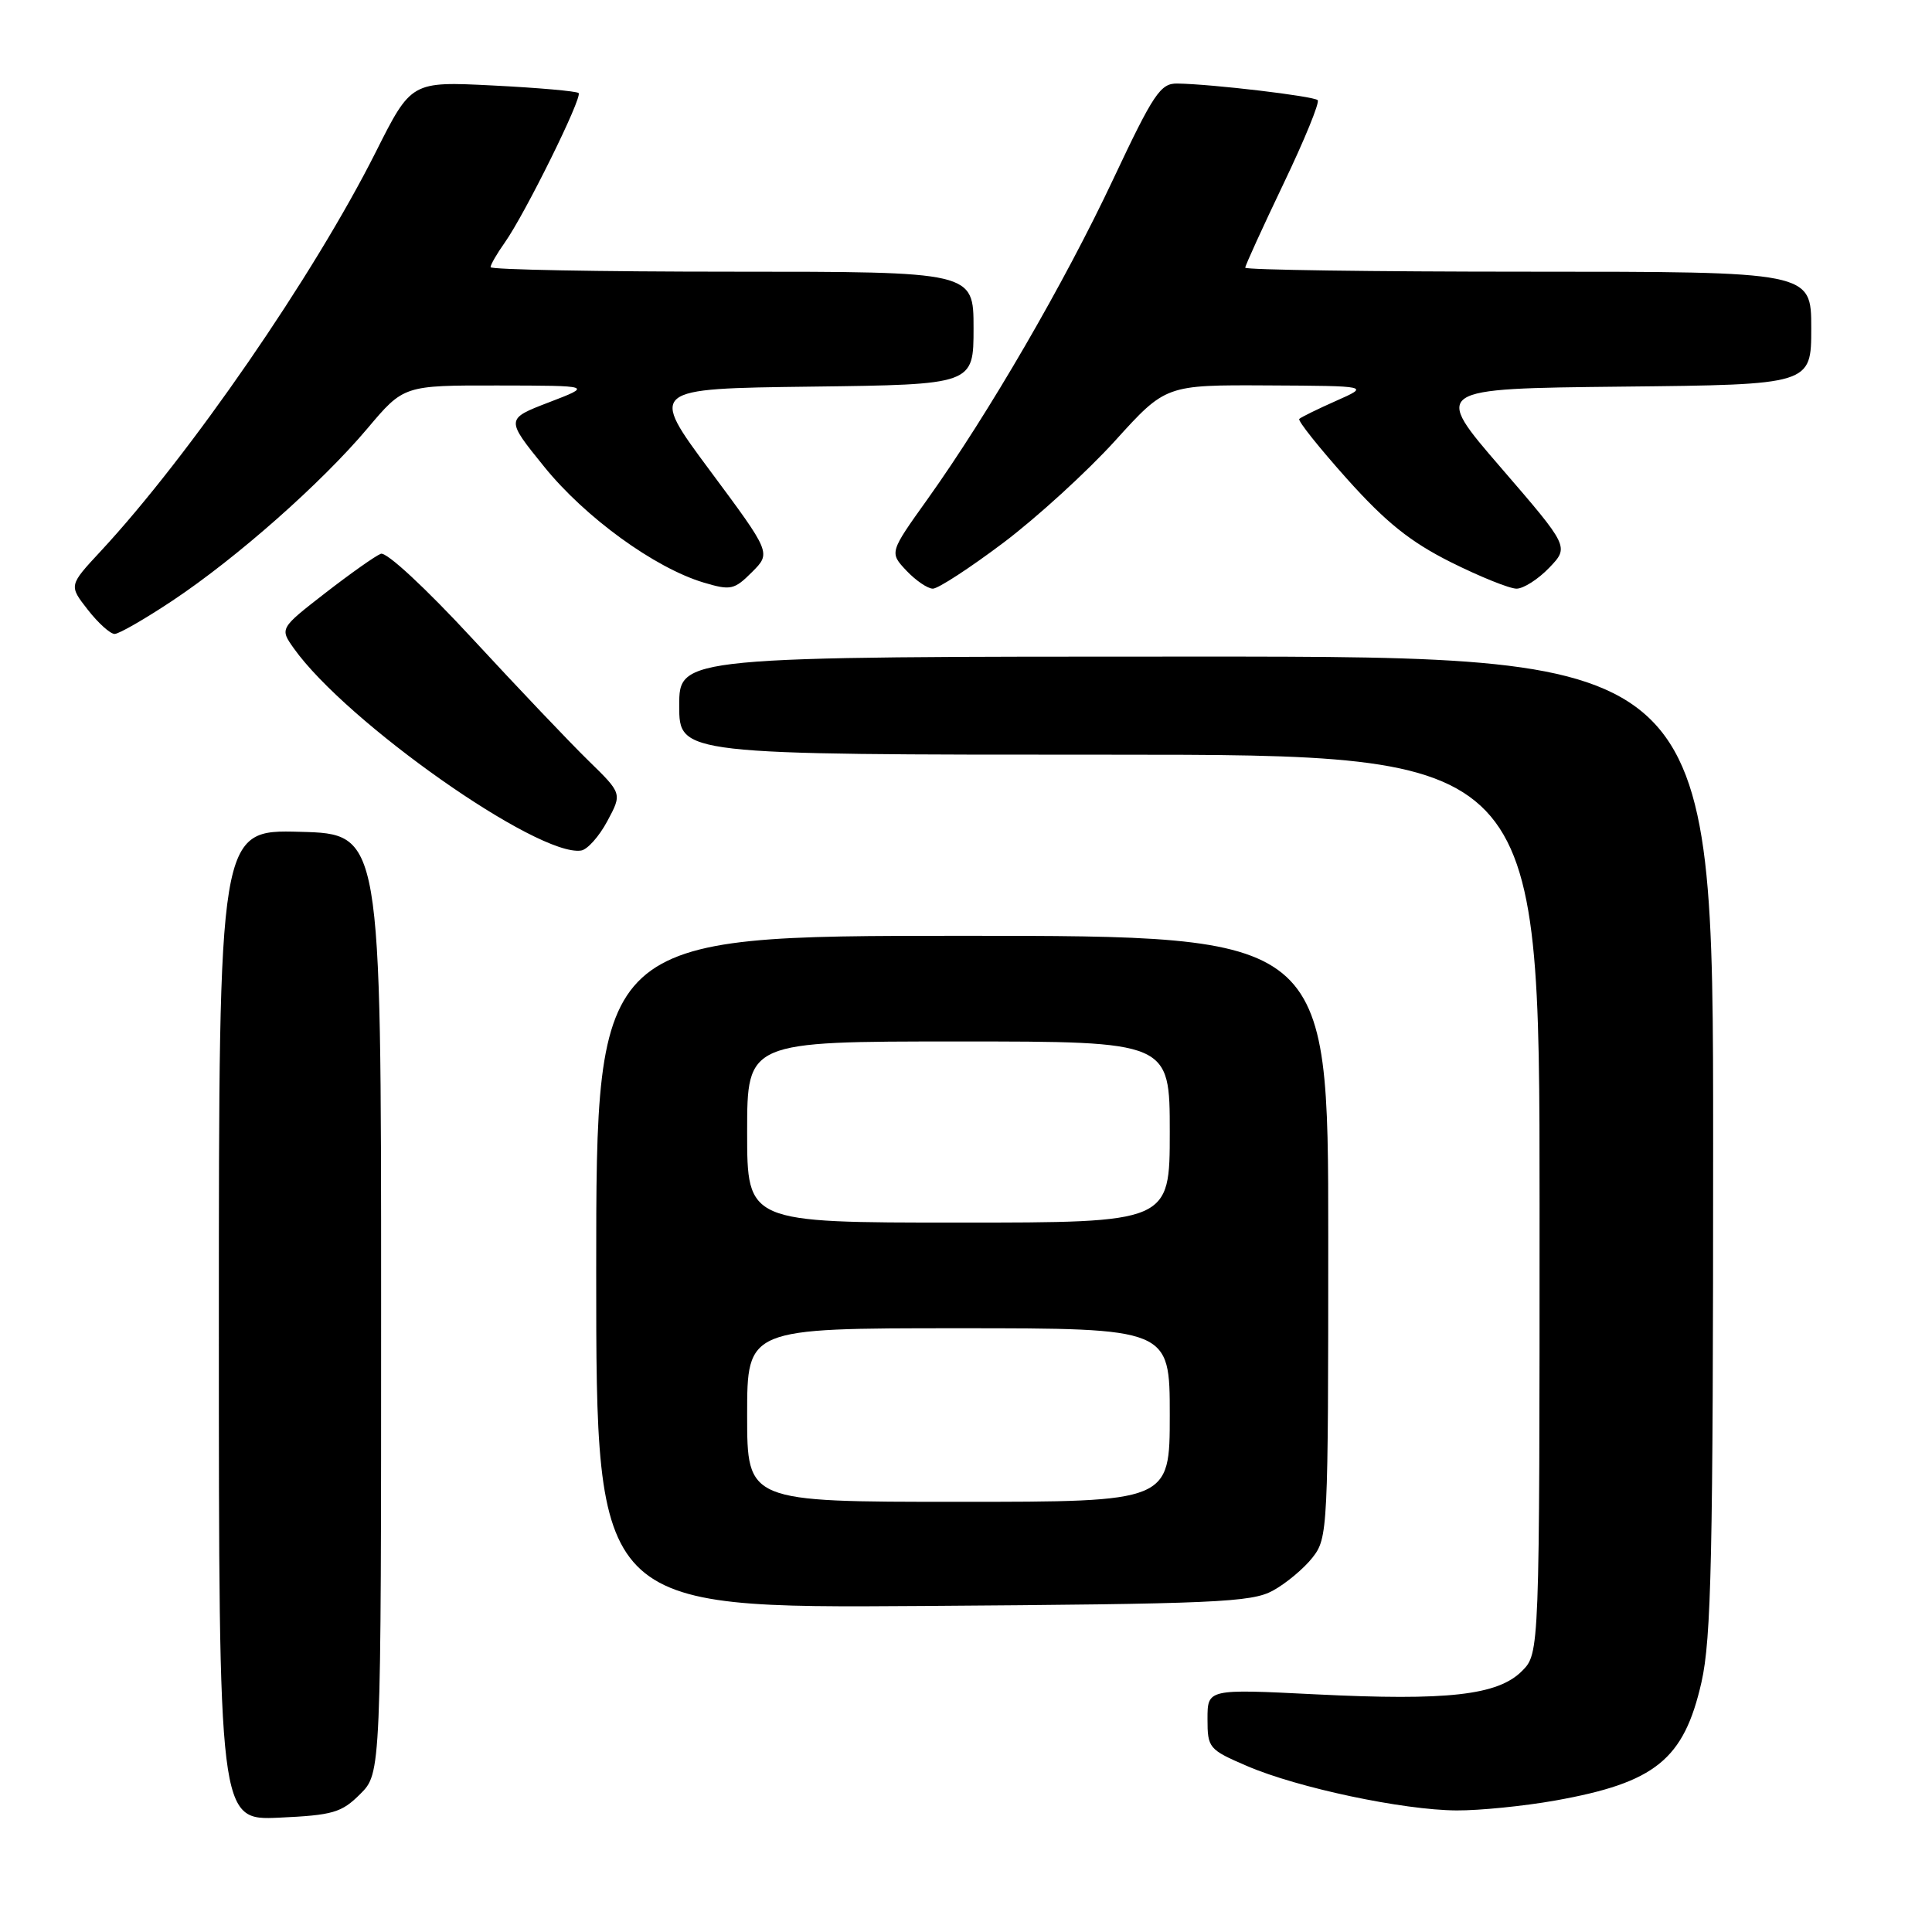 <?xml version="1.0" encoding="UTF-8" standalone="no"?>
<!DOCTYPE svg PUBLIC "-//W3C//DTD SVG 1.1//EN" "http://www.w3.org/Graphics/SVG/1.1/DTD/svg11.dtd" >
<svg xmlns="http://www.w3.org/2000/svg" xmlns:xlink="http://www.w3.org/1999/xlink" version="1.1" viewBox="0 0 256 256">
 <g >
 <path fill="currentColor"
d=" M 47.73 237.72 C 50.50 234.96 50.50 234.96 50.50 172.73 C 50.50 110.50 50.50 110.50 39.75 110.22 C 29.00 109.93 29.00 109.93 29.00 175.57 C 29.00 241.21 29.00 241.21 36.98 240.85 C 44.12 240.52 45.26 240.19 47.73 237.72 Z  M 206.08 238.58 C 219.34 236.21 223.12 233.16 225.45 222.92 C 226.76 217.15 227.00 206.25 227.00 151.55 C 227.00 87.00 227.00 87.00 158.50 87.00 C 90.00 87.00 90.00 87.00 90.00 93.50 C 90.00 100.00 90.00 100.00 147.00 100.00 C 204.00 100.00 204.00 100.00 204.00 159.55 C 204.00 219.09 204.00 219.09 201.66 221.43 C 198.46 224.63 191.81 225.38 174.36 224.51 C 160.00 223.79 160.00 223.79 160.00 227.77 C 160.00 231.62 160.17 231.83 165.25 234.01 C 171.94 236.89 185.89 239.85 193.00 239.89 C 196.03 239.91 201.91 239.32 206.08 238.58 Z  M 168.66 210.77 C 170.40 209.82 172.76 207.85 173.91 206.39 C 175.95 203.79 176.00 202.78 176.00 163.87 C 176.00 124.00 176.00 124.00 127.50 124.00 C 79.00 124.00 79.00 124.00 79.00 168.55 C 79.00 213.10 79.00 213.10 122.25 212.80 C 161.01 212.53 165.83 212.32 168.66 210.77 Z  M 80.47 108.81 C 82.44 105.15 82.44 105.15 77.97 100.79 C 75.51 98.39 68.61 91.13 62.62 84.65 C 56.38 77.90 51.20 73.09 50.46 73.38 C 49.75 73.65 46.44 75.99 43.11 78.57 C 37.06 83.27 37.06 83.27 38.94 85.92 C 45.91 95.70 71.30 113.57 77.00 112.70 C 77.83 112.58 79.39 110.83 80.47 108.81 Z  M 22.87 79.58 C 31.41 73.89 42.55 64.04 48.68 56.78 C 53.50 51.06 53.50 51.06 66.00 51.08 C 78.50 51.10 78.50 51.10 72.74 53.31 C 66.99 55.52 66.99 55.52 72.13 61.87 C 77.55 68.57 86.74 75.24 93.23 77.19 C 96.82 78.26 97.29 78.16 99.64 75.81 C 102.18 73.27 102.18 73.27 94.10 62.39 C 86.01 51.50 86.01 51.50 107.51 51.23 C 129.00 50.96 129.00 50.96 129.00 43.48 C 129.00 36.00 129.00 36.00 97.00 36.00 C 79.40 36.00 65.00 35.73 65.00 35.40 C 65.00 35.08 65.84 33.61 66.88 32.15 C 69.58 28.33 77.21 12.88 76.67 12.33 C 76.41 12.08 71.32 11.63 65.35 11.33 C 54.50 10.78 54.50 10.78 49.79 20.15 C 41.57 36.50 25.13 60.35 13.34 73.04 C 9.12 77.58 9.12 77.58 11.63 80.79 C 13.01 82.56 14.61 84.00 15.19 84.00 C 15.76 84.00 19.22 82.01 22.87 79.58 Z  M 132.95 71.92 C 137.39 68.57 144.04 62.50 147.74 58.42 C 154.46 51.00 154.46 51.00 167.98 51.07 C 181.50 51.14 181.50 51.14 177.03 53.12 C 174.57 54.21 172.38 55.29 172.16 55.51 C 171.93 55.74 174.78 59.31 178.48 63.45 C 183.65 69.22 186.86 71.79 192.24 74.49 C 196.11 76.42 200.02 78.00 200.95 78.00 C 201.87 78.00 203.82 76.75 205.28 75.23 C 207.93 72.46 207.93 72.46 198.89 61.98 C 189.84 51.50 189.84 51.50 214.92 51.23 C 240.00 50.97 240.00 50.97 240.00 43.48 C 240.00 36.00 240.00 36.00 202.50 36.00 C 181.88 36.00 165.00 35.76 165.00 35.47 C 165.00 35.18 167.28 30.19 170.06 24.37 C 172.85 18.55 174.89 13.56 174.60 13.27 C 174.07 12.74 160.62 11.14 156.00 11.07 C 153.77 11.03 152.86 12.38 147.50 23.76 C 141.03 37.51 131.00 54.79 122.91 66.13 C 117.85 73.21 117.85 73.21 120.10 75.61 C 121.34 76.92 122.92 78.00 123.61 78.00 C 124.31 78.00 128.51 75.26 132.95 71.92 Z  M 99.00 187.50 C 99.00 176.00 99.00 176.00 127.00 176.00 C 155.00 176.00 155.00 176.00 155.00 187.50 C 155.00 199.00 155.00 199.00 127.00 199.00 C 99.00 199.00 99.00 199.00 99.00 187.50 Z  M 99.00 150.00 C 99.00 138.00 99.00 138.00 127.00 138.00 C 155.00 138.00 155.00 138.00 155.00 150.00 C 155.00 162.00 155.00 162.00 127.00 162.00 C 99.00 162.00 99.00 162.00 99.00 150.00 Z "/>
</g>
</svg>